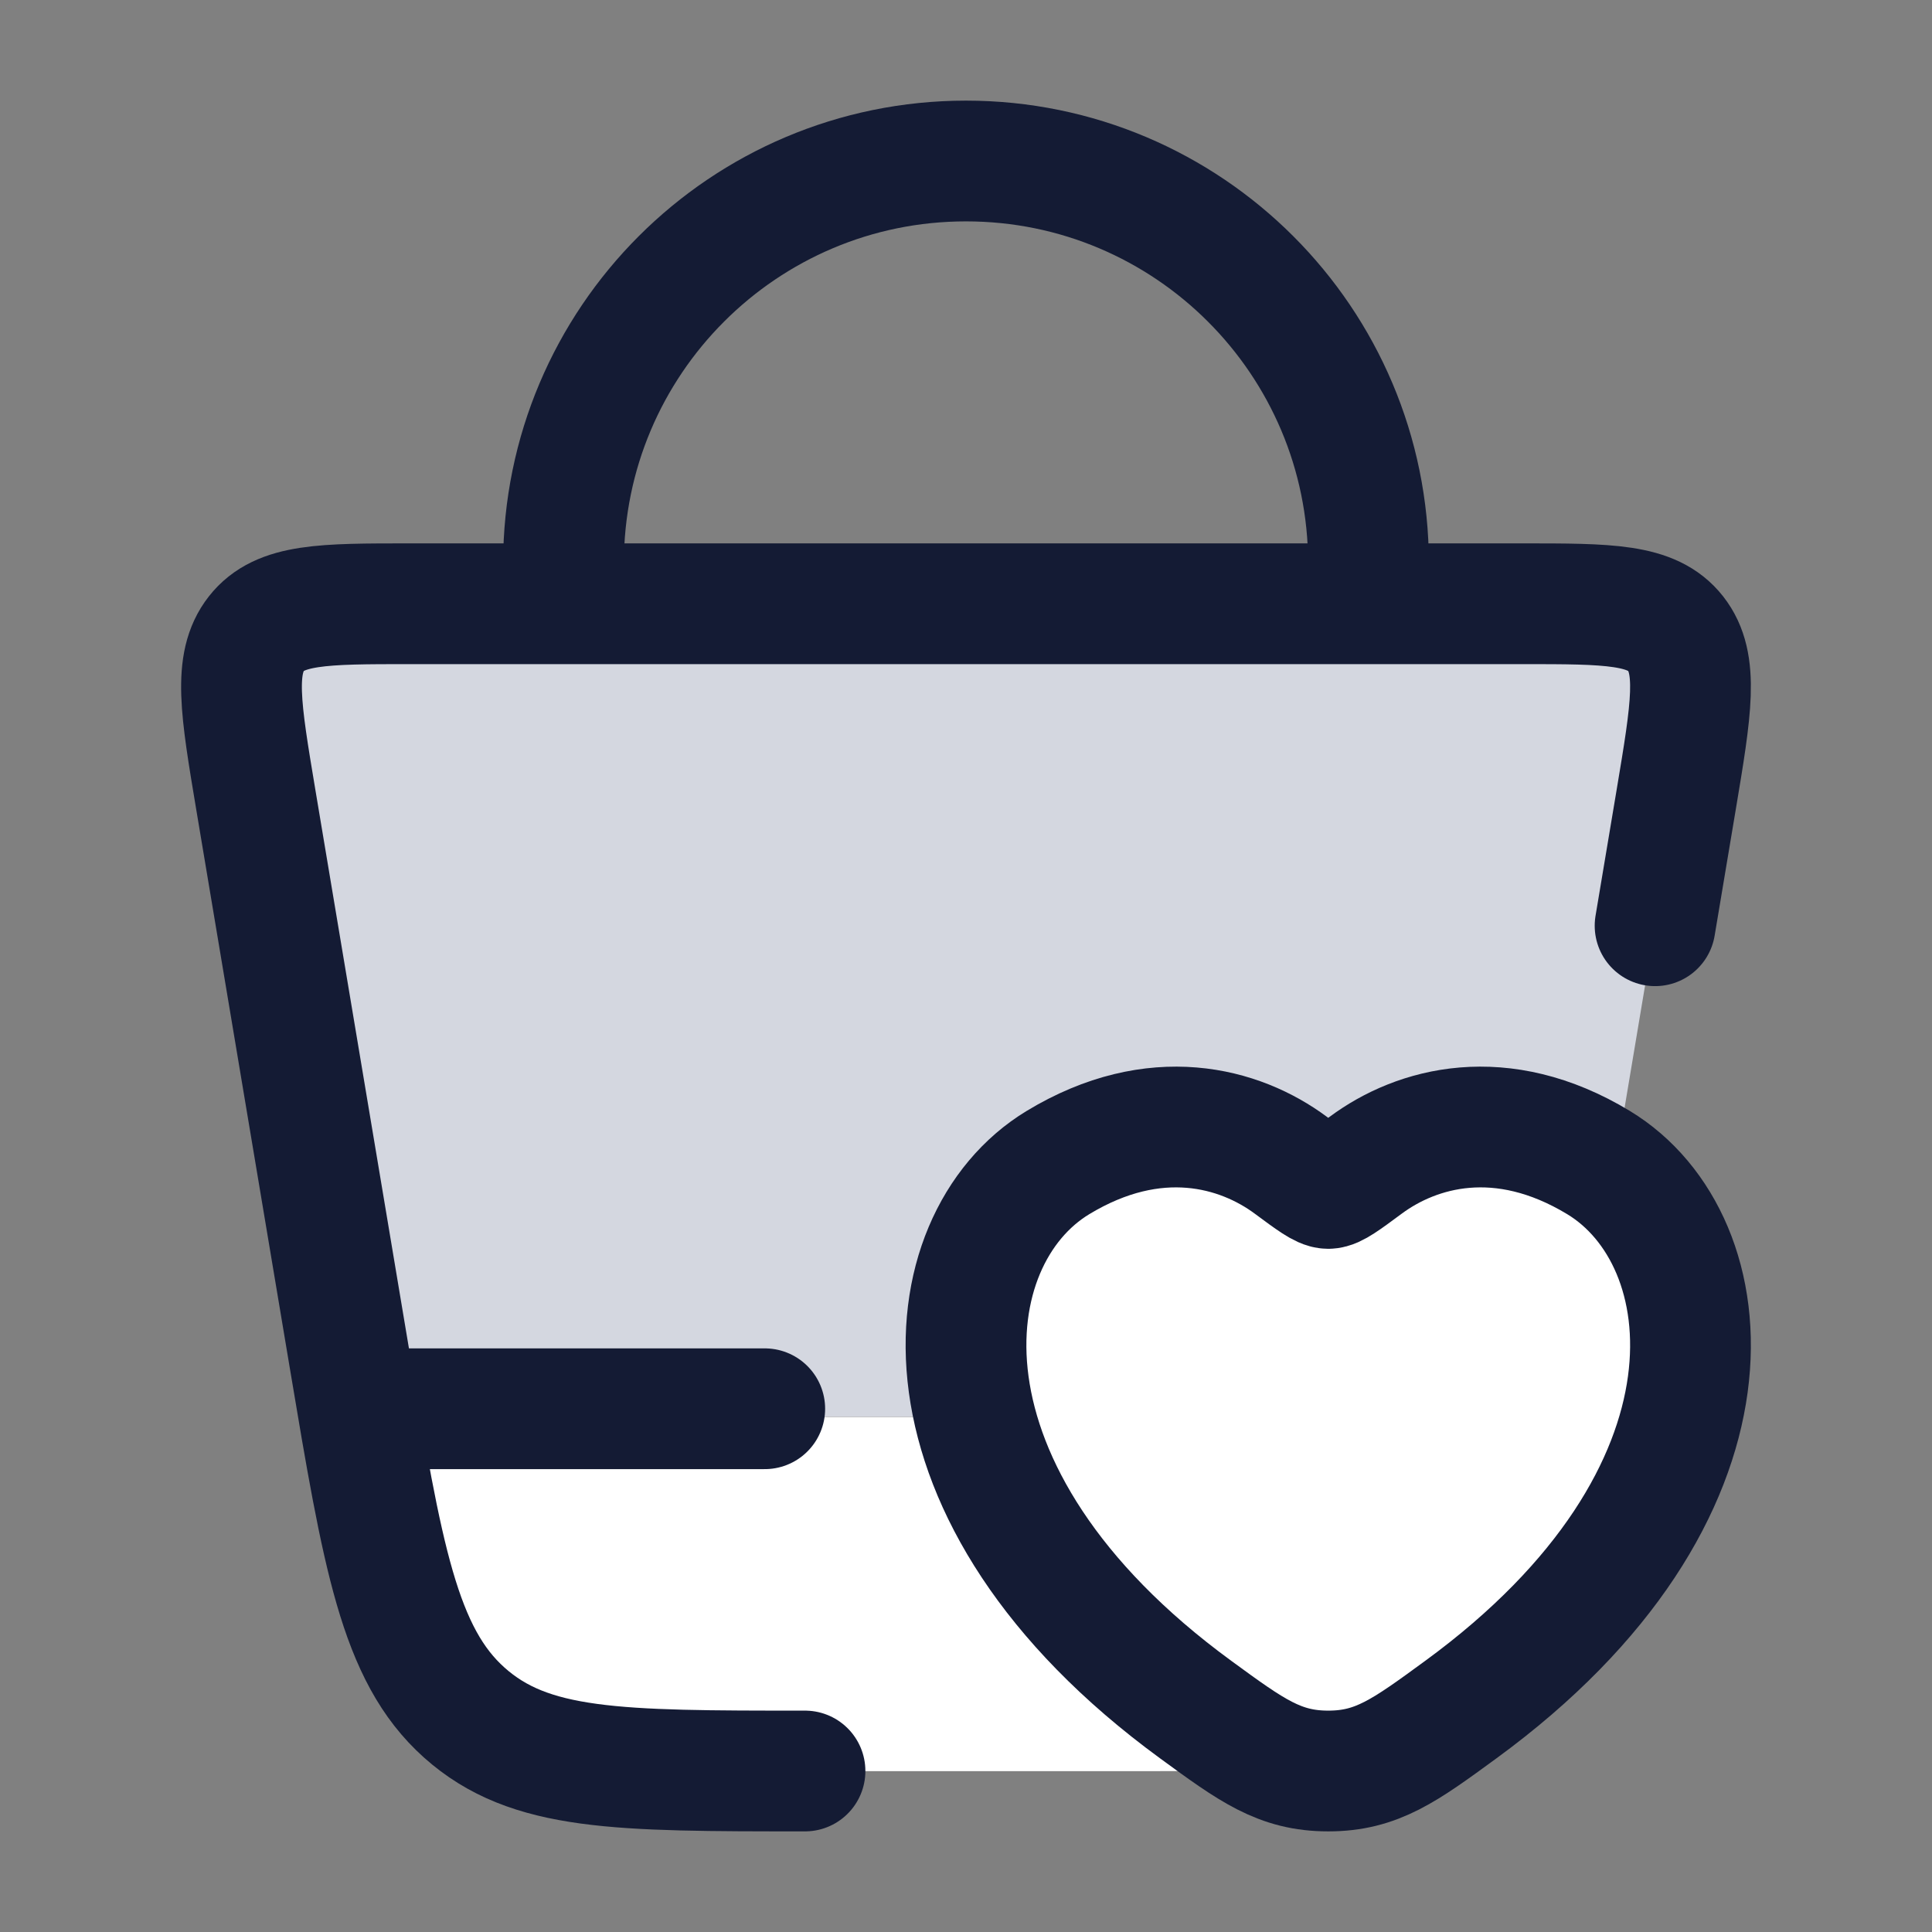 <svg width="24" height="24" viewBox="0 0 24 24" fill="none" xmlns="http://www.w3.org/2000/svg">
<rect x="0" y="0" width="24" height="24" fill="#808080" stroke="none"/>
<path d="M4.341 16.878L3.178 9.936C2.989 8.806 2.894 8.242 3.185 7.871C3.477 7.5 4.015 7.5 5.091 7.5H18.909C19.985 7.5 20.523 7.5 20.815 7.871C21.106 8.242 21.011 8.806 20.822 9.936L19.659 16.878C19.617 17.131 19.576 17.371 19.538 17.599H4.462C4.423 17.371 4.383 17.131 4.341 16.878Z" fill="#D4D7E0"/>
<path d="M13.919 22.002H10.078C7.745 22.002 6.579 22.002 5.767 21.277C5.039 20.628 4.798 19.576 4.461 17.602H19.536C19.199 19.576 18.959 20.628 18.23 21.277C17.418 22.002 16.252 22.002 13.919 22.002Z" fill="white"/>
<path d="M13.142 14.442C14.349 13.711 15.402 14.005 16.035 14.475C16.294 14.667 16.424 14.763 16.5 14.763C16.576 14.763 16.706 14.667 16.965 14.475C17.598 14.005 18.651 13.711 19.858 14.442C21.442 15.401 21.8 18.567 18.147 21.237C17.451 21.746 17.104 22 16.5 22C15.896 22 15.549 21.746 14.853 21.237C11.2 18.567 11.558 15.401 13.142 14.442Z" fill="white"/>
<path d="M10 22C7.667 22 6.58 22 5.768 21.275C4.956 20.55 4.751 19.326 4.341 16.878L3.178 9.936C2.989 8.806 2.894 8.242 3.185 7.871C3.477 7.5 4.015 7.5 5.091 7.5H18.909C19.985 7.5 20.523 7.5 20.815 7.871C21.106 8.242 21.011 8.806 20.822 9.936L20.56 11.5" stroke="#141B34" stroke-width="1.5" stroke-linecap="round"/>
<path d="M13.142 14.442C14.349 13.711 15.402 14.005 16.035 14.475C16.294 14.667 16.424 14.763 16.5 14.763C16.576 14.763 16.706 14.667 16.965 14.475C17.598 14.005 18.651 13.711 19.858 14.442C21.442 15.401 21.8 18.567 18.147 21.237C17.451 21.746 17.104 22 16.5 22C15.896 22 15.549 21.746 14.853 21.237C11.2 18.567 11.558 15.401 13.142 14.442Z" stroke="#141B34" stroke-width="1.5" stroke-linecap="round"/>
<path d="M7 7.5V7C7 4.239 9.239 2 12 2C14.761 2 17 4.239 17 7V7.5" stroke="#141B34" stroke-width="1.5"/>
<path d="M4.5 17.5H9.5" stroke="#141B34" stroke-width="1.5" stroke-linecap="round"/>
</svg>
